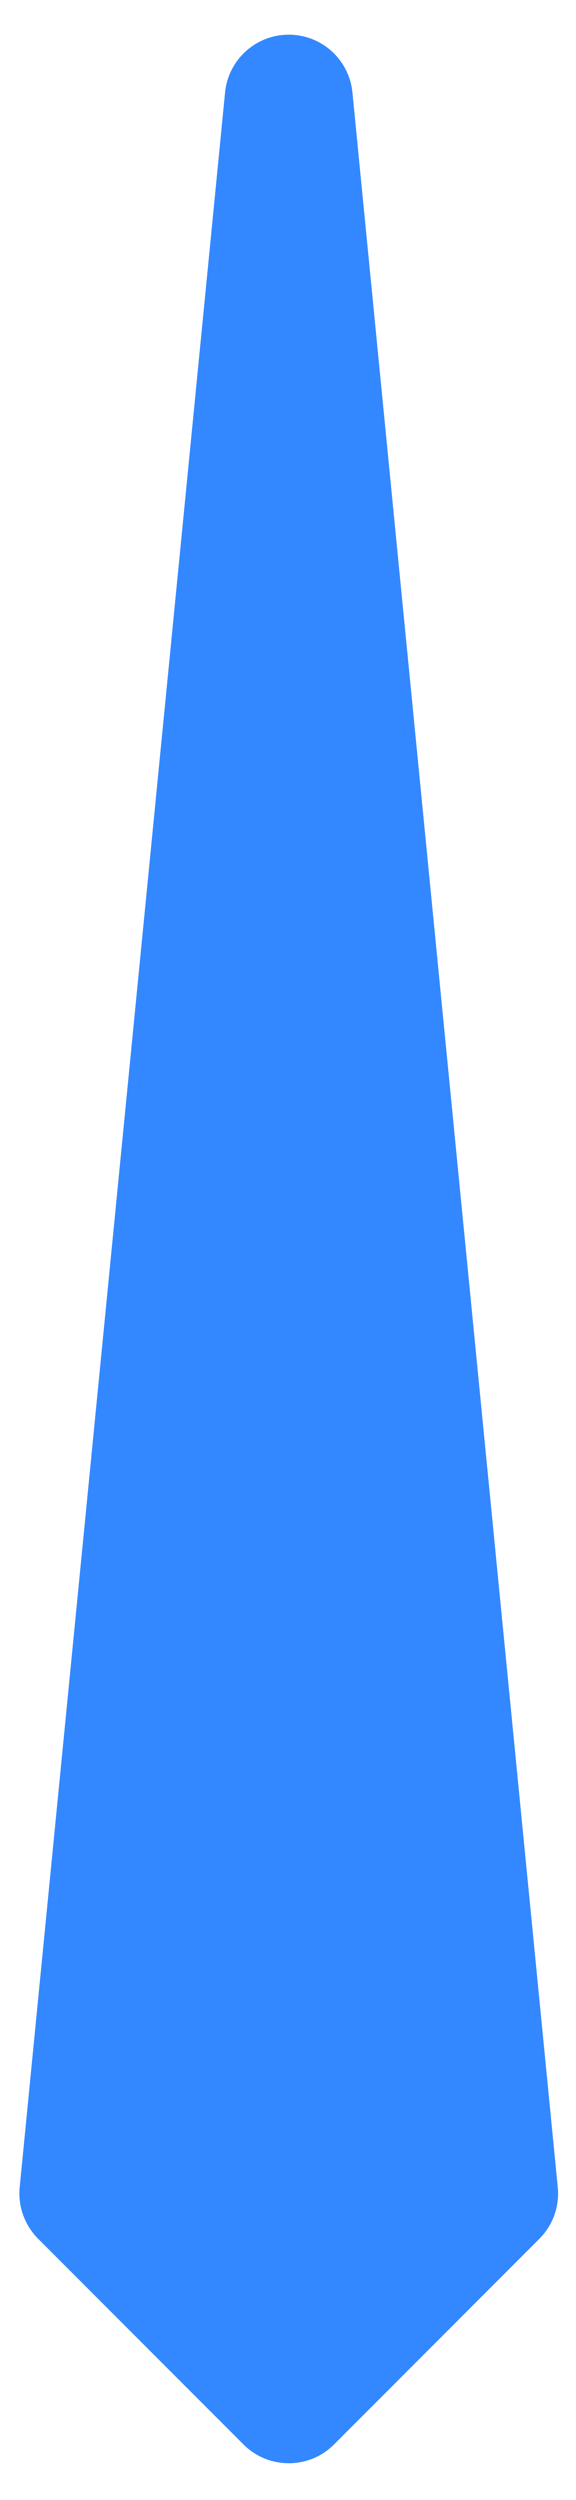 <?xml version="1.0" encoding="UTF-8"?>
<svg width="9px" height="39px" viewBox="0 0 9 39" version="1.1" xmlns="http://www.w3.org/2000/svg" xmlns:xlink="http://www.w3.org/1999/xlink">
    <title>Rectangle</title>
    <g id="页面-1" stroke="none" stroke-width="1" fill="none" fill-rule="evenodd">
        <g id="工业垃圾指数详情页" transform="translate(-107, -529)" fill="#3388FF">
            <g transform="translate(-0.5, 0)" id="续航表现">
                <g transform="translate(16, 429)">
                    <g id="Group-6" transform="translate(18.147, 57.51)">
                        <path d="M68.93,47.222 L94.304,68.059 C94.536,68.248 94.67,68.532 94.67,68.831 L94.67,73.369 C94.67,73.921 94.222,74.369 93.67,74.369 L89.132,74.369 C88.833,74.369 88.549,74.235 88.359,74.004 L67.523,48.63 C67.172,48.203 67.234,47.573 67.661,47.222 C68.03,46.919 68.561,46.919 68.93,47.222 Z" id="Rectangle" transform="translate(77.865, 57.564) rotate(45) translate(-77.865, -57.564) "></path>
                    </g>
                </g>
            </g>
        </g>
    </g>
</svg>